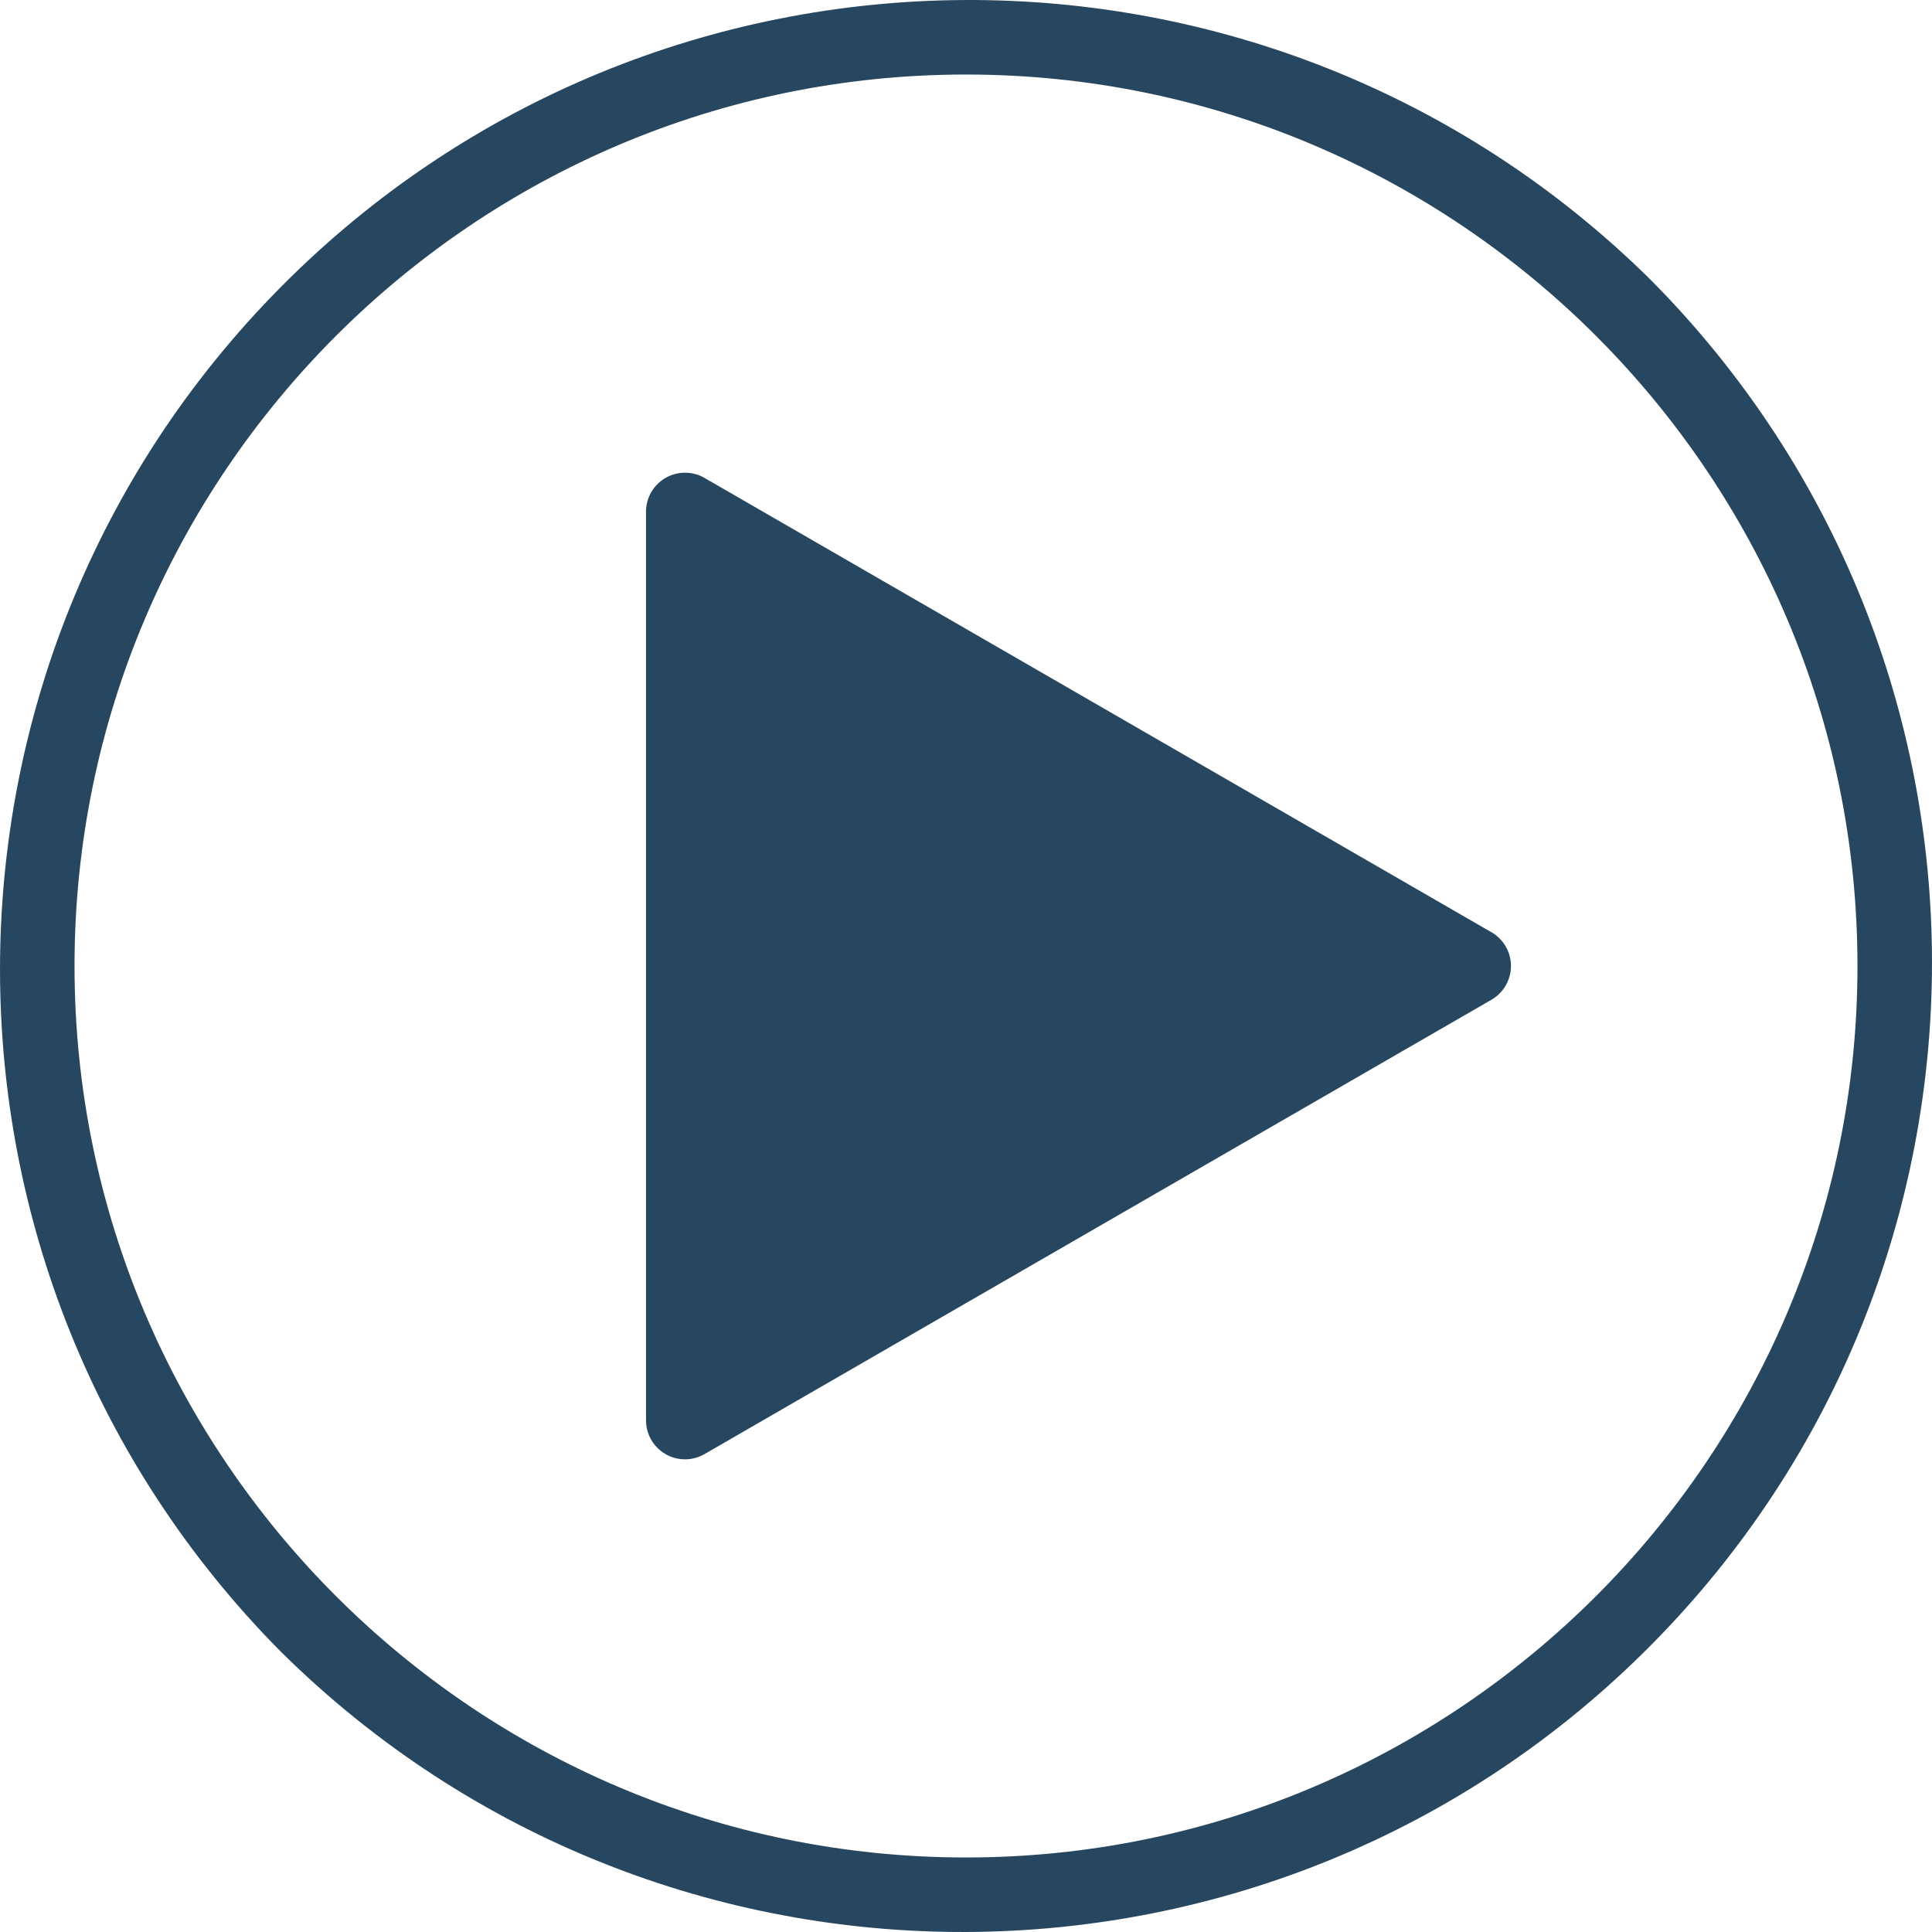 <svg width="40" height="40" viewBox="0 0 40 40" fill="none" xmlns="http://www.w3.org/2000/svg">
<g clip-path="url(#clip0_11_785)">
<path d="M34.191 5.809C26.315 -1.99 13.608 -1.928 5.809 5.948C-1.936 13.77 -1.936 26.37 5.809 34.191C13.685 41.99 26.392 41.928 34.191 34.052C41.936 26.23 41.936 13.63 34.191 5.809ZM20 38.457C9.823 38.457 1.543 30.177 1.543 20C1.543 9.823 9.823 1.543 20 1.543C30.177 1.543 38.457 9.823 38.457 20C38.457 30.177 30.177 38.457 20 38.457Z" fill="#274760"/>
<path d="M30.88 19.301V19.302L14.585 9.894C14.199 9.672 13.706 9.804 13.483 10.19C13.412 10.312 13.375 10.451 13.375 10.592V29.408C13.375 29.853 13.737 30.214 14.182 30.214C14.323 30.214 14.462 30.176 14.585 30.106L30.88 20.698C31.265 20.475 31.398 19.982 31.175 19.596C31.104 19.474 31.002 19.372 30.88 19.301Z" fill="#274760"/>
</g>
<defs>
<clipPath id="clip0_11_785">
<rect width="40" height="40" fill="white"/>
</clipPath>
</defs>
</svg>

